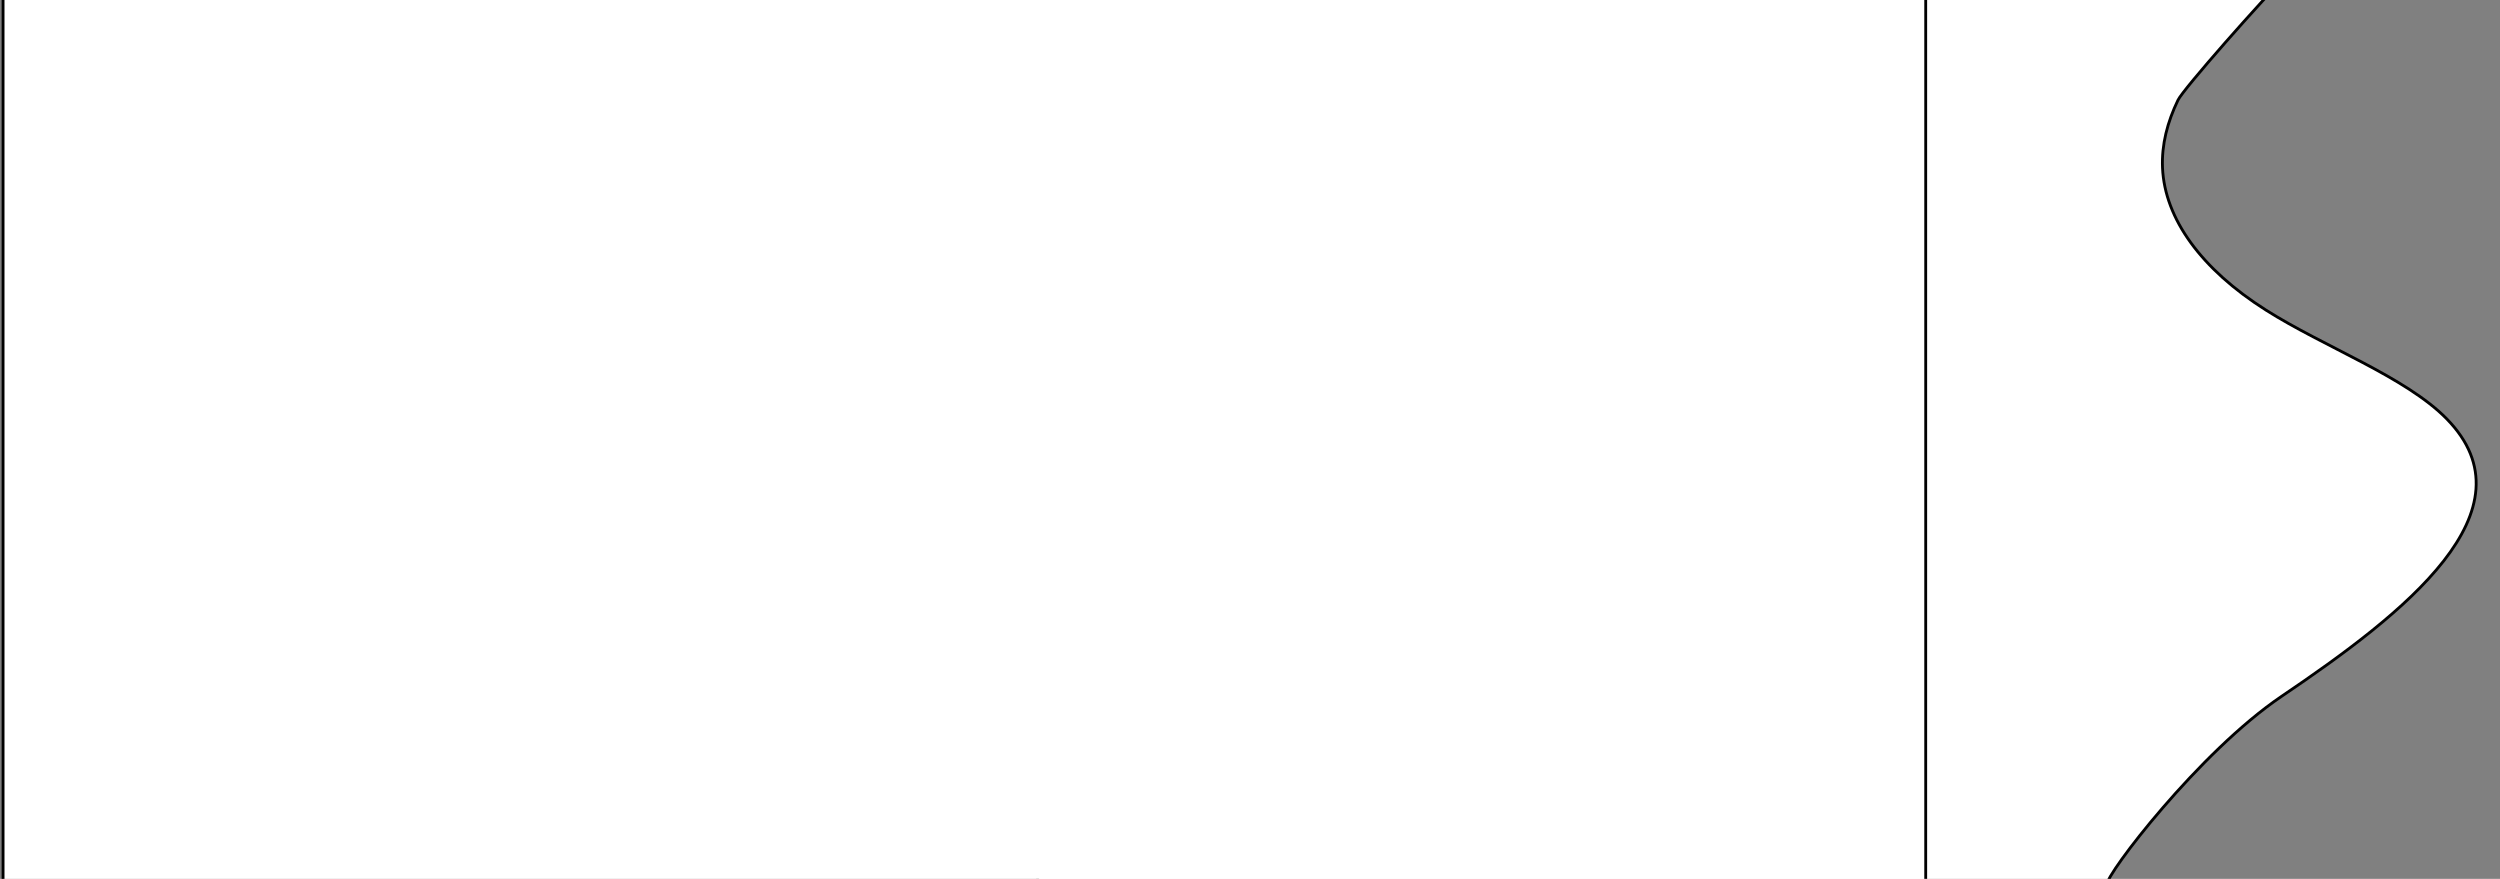 <svg width="879" height="309" xmlns="http://www.w3.org/2000/svg">
 <rect width="100%" height="100%" fill="#808080" stroke="none"/>
 <defs>
  <style>.cls-1 {
        fill: #fff;
      }</style>
 </defs>
 <g>
  <title>background</title>
  <rect fill="none" id="canvas_background" height="311" width="881" y="-1" x="-1"/>
 </g>
 <g>
  <title>Layer 1</title>
  <path stroke="null" d="m860.247,147.248c-14.469,-14.75 -43.024,-25.205 -63.6,-38.257c-22.658,-14.351 -35.528,-32.065 -36.306,-49.965c-0.353,-8.152 1.693,-16.076 5.443,-23.833c1.875,-3.879 28.947,-34.599 40.476,-46.262c11.529,-11.663 -446.93,17.067 -443.699,13.325l2.302,308.697l375.969,0c-0.633,-3.17 32.36,-46.515 61.425,-66.16c43.039,-29.08 89.542,-65.341 57.988,-97.539" class="cls-1" id="path70"/>
  <rect stroke="null" y="-0.784" x="1.078" height="312.222" width="676" class="cls-1" id="Rectangle_2"/>
 </g>
</svg>